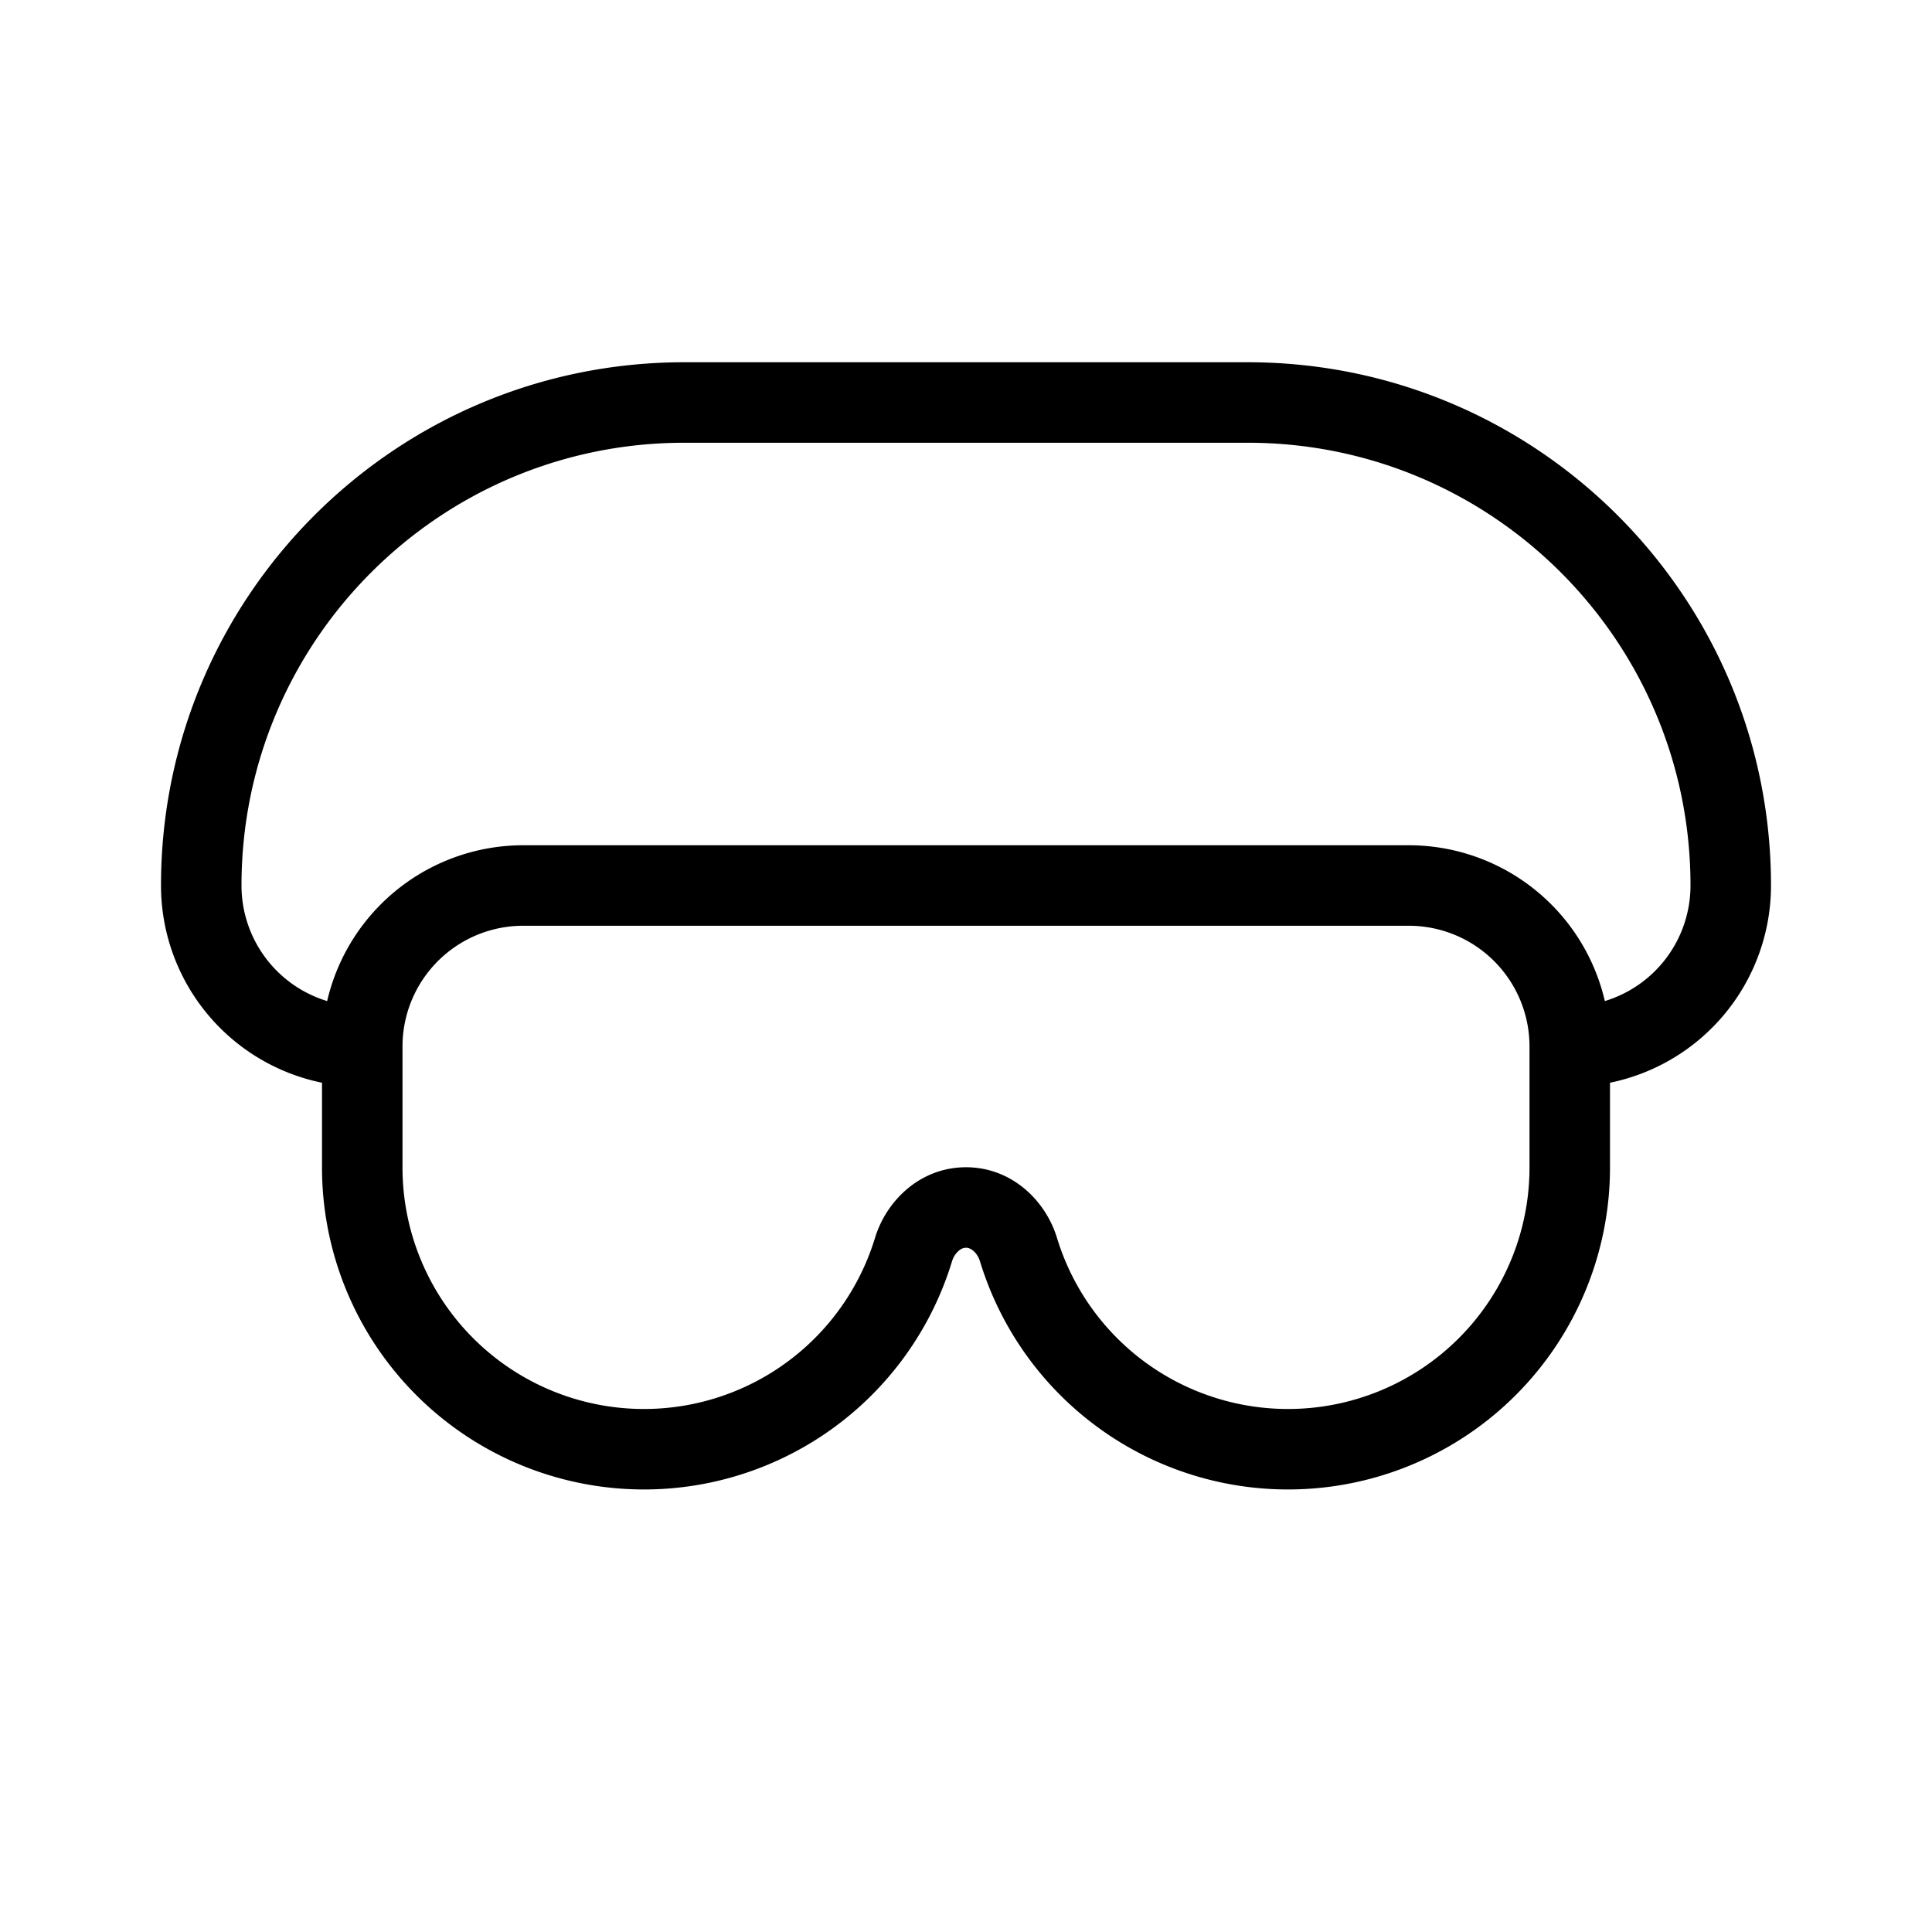 <svg xmlns="http://www.w3.org/2000/svg" width="1em" height="1em" viewBox="0 0 48 48"><path fill="currentColor" fill-rule="evenodd" d="M17 9C9.82 9 4 14.82 4 22a5.002 5.002 0 0 0 4 4.9V29a8 8 0 0 0 15.653 2.336a.558.558 0 0 1 .17-.264A.274.274 0 0 1 24 31c.05 0 .11.017.177.072c.07.058.135.15.17.264A8 8 0 0 0 40 29v-2.1a5.002 5.002 0 0 0 4-4.9c0-7.18-5.82-13-13-13zm22.872 15.871A3.001 3.001 0 0 0 42 22c0-6.075-4.925-11-11-11H17c-6.075 0-11 4.925-11 11a3 3 0 0 0 2.128 2.871A5.002 5.002 0 0 1 13 21h22a5.002 5.002 0 0 1 4.872 3.871M10 26a3 3 0 0 1 3-3h22a3 3 0 0 1 3 3v3a6 6 0 0 1-11.74 1.753C25.98 29.833 25.14 29 24 29c-1.141 0-1.98.834-2.26 1.753A6 6 0 0 1 10 29z" clip-rule="evenodd"/></svg>